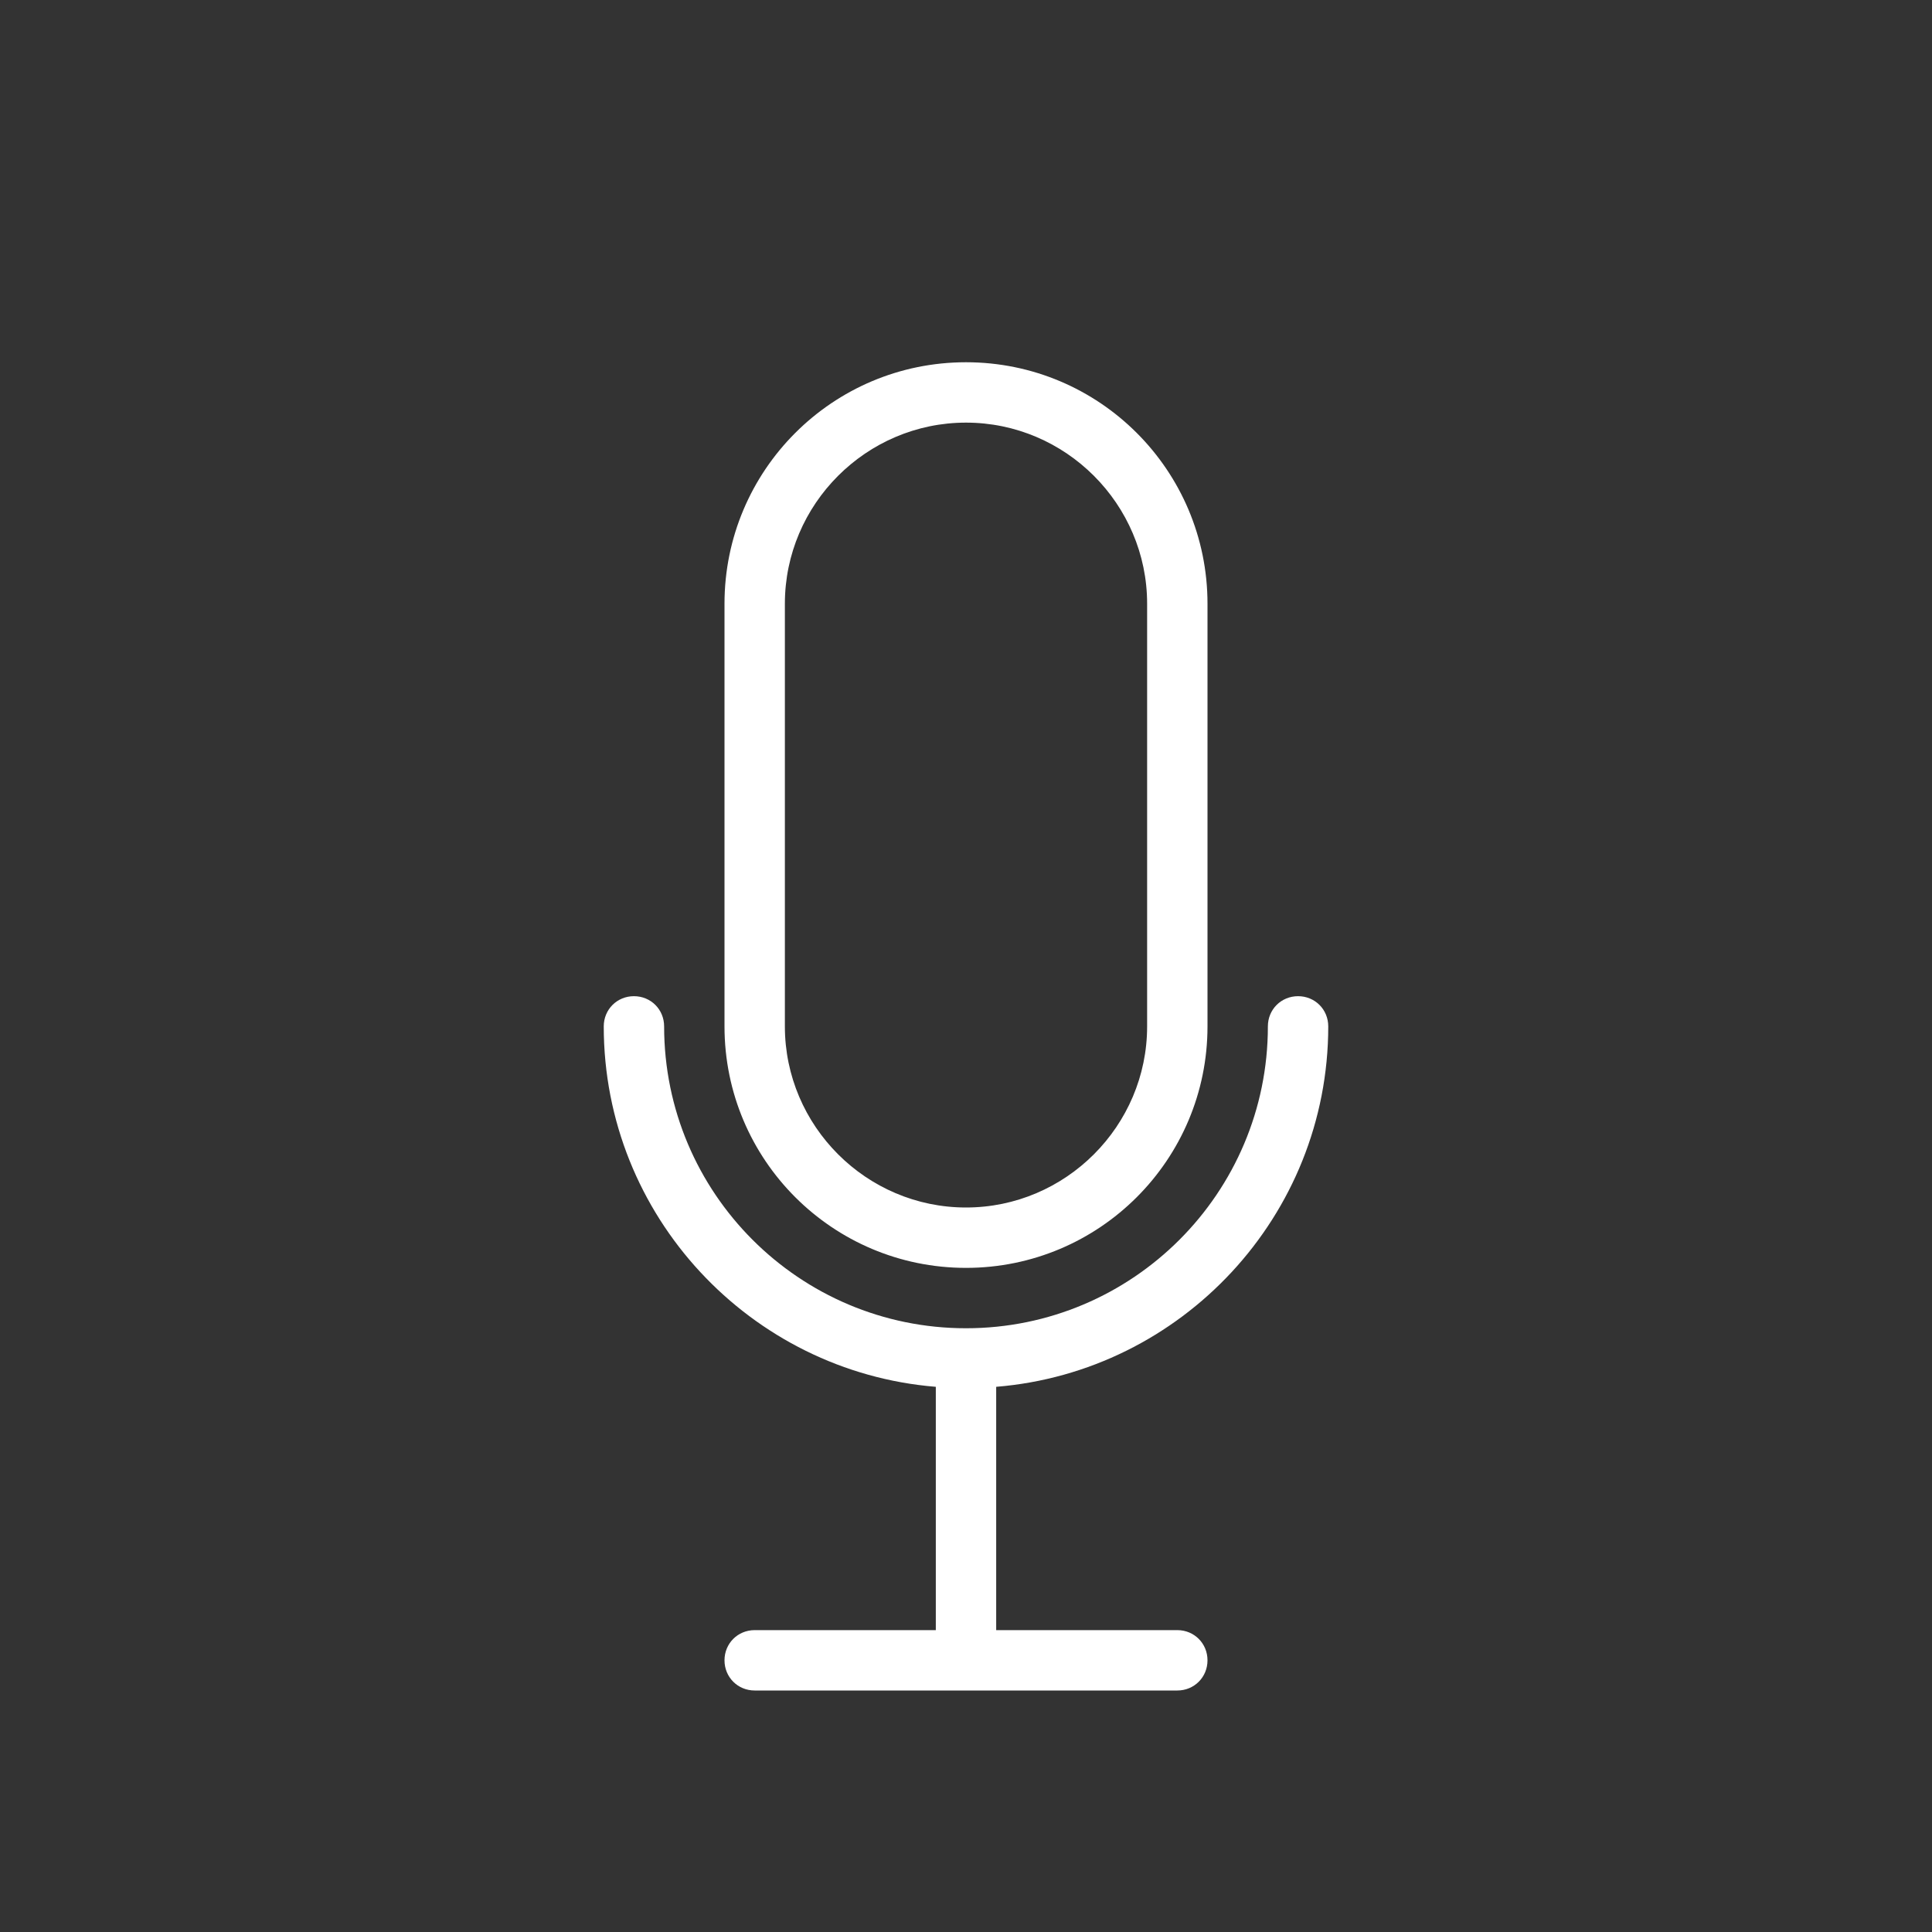 <svg width="32" height="32" viewBox="0 0 32 32" fill="none" xmlns="http://www.w3.org/2000/svg">
<rect x="0" y="0" width="32" height="32" fill="#333333" stroke="none"/>
<path d="M16 21C18.21 21 20 19.21 20 17V10C20 7.79 18.21 6 16 6C13.79 6 12 7.79 12 10V17C12 19.21 13.79 21 16 21ZM13 10C13 8.35 14.35 7 16 7C17.65 7 19 8.35 19 10V17C19 18.65 17.65 20 16 20C14.35 20 13 18.65 13 17V10ZM16.5 22.97V27H19.5C19.78 27 20 27.22 20 27.5C20 27.78 19.78 28 19.5 28H12.5C12.22 28 12 27.78 12 27.5C12 27.22 12.22 27 12.5 27H15.5V22.97C12.43 22.72 10 20.14 10 17C10 16.72 10.22 16.5 10.5 16.5C10.78 16.5 11 16.72 11 17C11 19.76 13.24 22 16 22C18.76 22 21 19.76 21 17C21 16.72 21.22 16.5 21.5 16.5C21.78 16.5 22 16.72 22 17C22 20.14 19.57 22.72 16.5 22.97Z" fill="white"/>
</svg>
